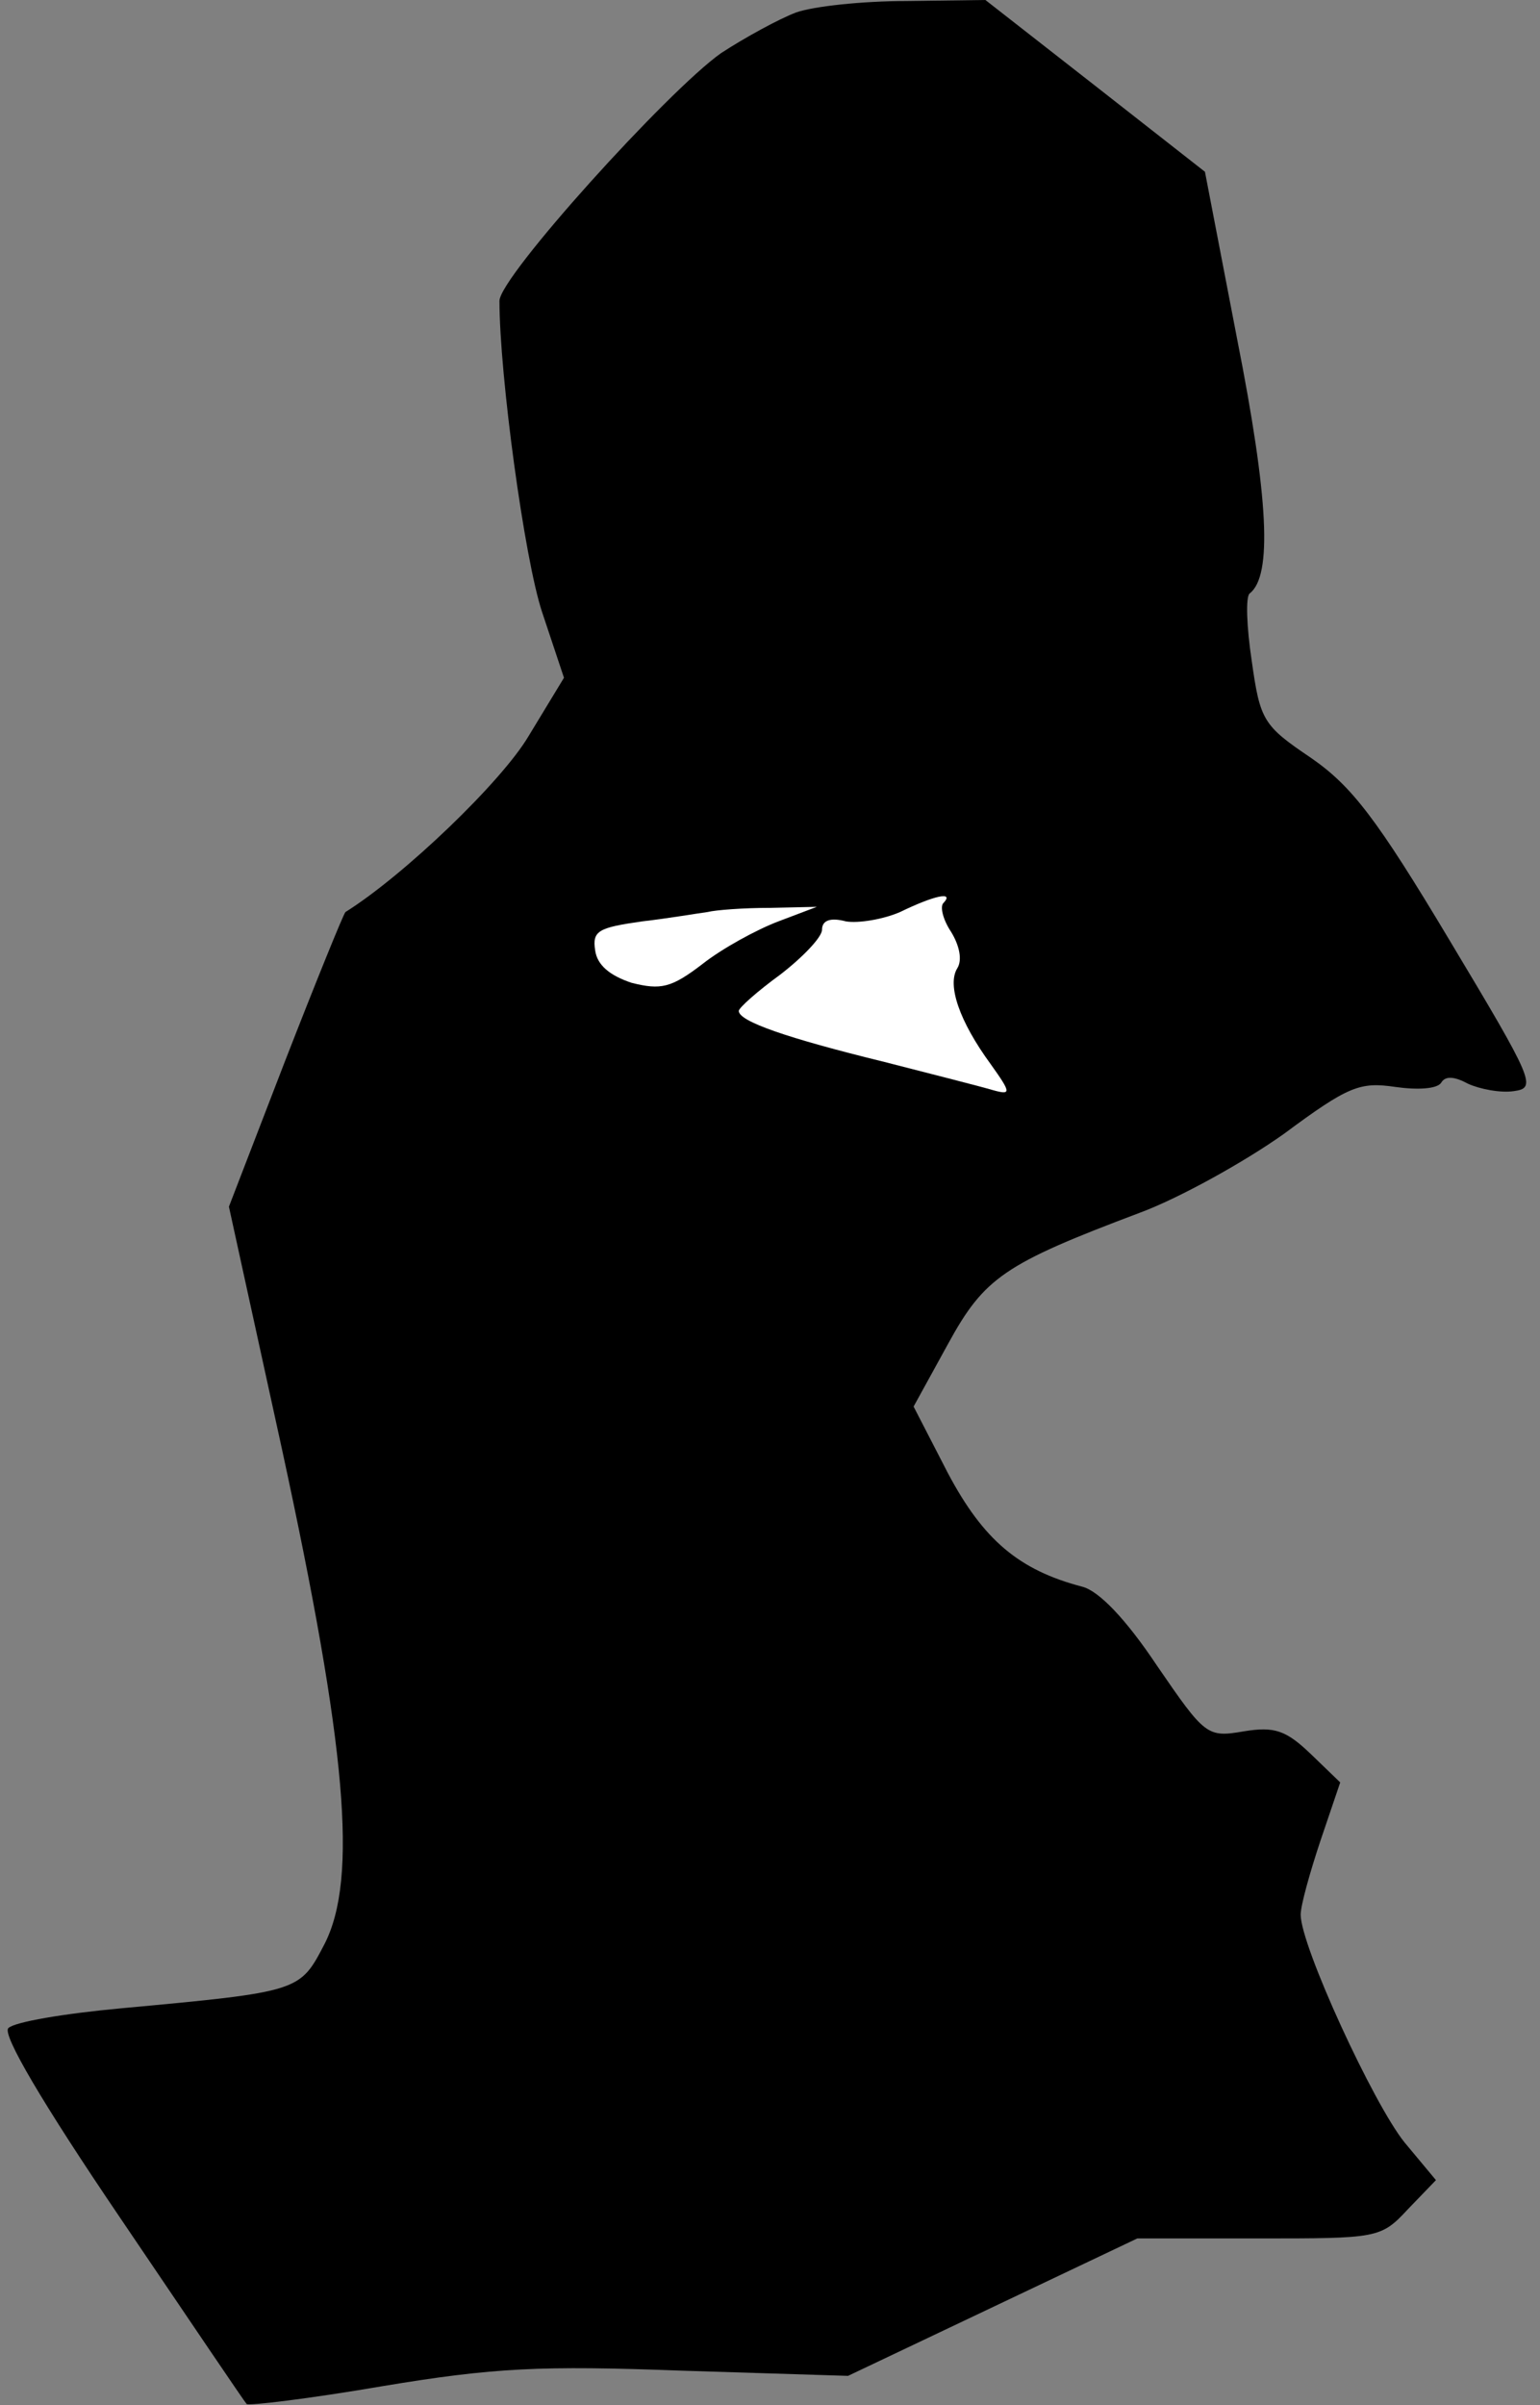 <?xml version="1.0" standalone="no"?>
<!DOCTYPE svg PUBLIC "-//W3C//DTD SVG 20010904//EN"
 "http://www.w3.org/TR/2001/REC-SVG-20010904/DTD/svg10.dtd">
<svg version="1.0" xmlns="http://www.w3.org/2000/svg"
 width="148pt" height="231pt" viewBox="0 0 148 231"
 preserveAspectRatio="xMidYMid meet">
<rect x="0" y="0" width="148" height="231" fill="#808080" stroke="none"/>
<g transform="translate(0,231) scale(0.1,-0.1)"
fill="#000000" stroke="none">
<path fill="#000000" stroke="none" d="M765 2298 c-16 -6 -49 -24 -72 -39 -51
-36 -213 -215 -213 -238 0 -71 24 -248 41 -299 l21 -63 -34 -56 c-26 -44 -120
-134 -176 -169 -2 -2 -28 -66 -58 -143 l-54 -140 51 -233 c62 -286 73 -412 41
-475 -24 -46 -23 -46 -196 -62 -54 -5 -102 -13 -108 -19 -6 -6 32 -71 108
-183 65 -96 119 -176 121 -178 1 -2 60 5 130 17 108 18 153 20 288 15 l160 -5
139 66 139 66 116 0 c115 0 118 0 144 28 l27 28 -30 36 c-30 37 -100 189 -100
219 0 9 9 41 19 71 l19 56 -28 27 c-24 23 -35 27 -65 22 -35 -6 -37 -4 -83 63
-30 45 -56 72 -72 76 -61 16 -95 45 -129 109 l-33 64 33 60 c35 64 54 77 184
126 38 14 101 49 139 76 62 46 73 50 107 45 21 -3 40 -2 44 4 4 7 13 6 26 -1
11 -5 31 -9 44 -7 22 3 19 10 -62 145 -70 117 -94 148 -133 175 -46 31 -49 36
-57 93 -5 33 -6 62 -2 65 22 17 18 92 -12 244 l-31 161 -106 83 -105 82 -76
-1 c-42 0 -89 -5 -106 -11z"/>
<path fill="#ffffff" stroke="none" d="M907 1443 c-4 -3 -1 -16 7 -28 8 -13
11 -27 6 -35 -10 -16 2 -51 32 -92 20 -28 20 -30 2 -25 -10 3 -57 15 -104 27
-94 23 -140 39 -140 49 0 3 18 19 40 35 22 17 40 36 40 43 0 9 8 12 23 8 12
-2 36 2 52 9 33 16 52 20 42 9z"/>
<path fill="#ffffff" stroke="none" d="M748 1425 c-21 -8 -54 -26 -73 -41 -30
-23 -40 -25 -68 -18 -21 7 -33 17 -35 31 -3 19 3 22 45 28 26 3 55 8 63 9 8 2
35 4 60 4 l45 1 -37 -14z"/>
</g>
</svg>
